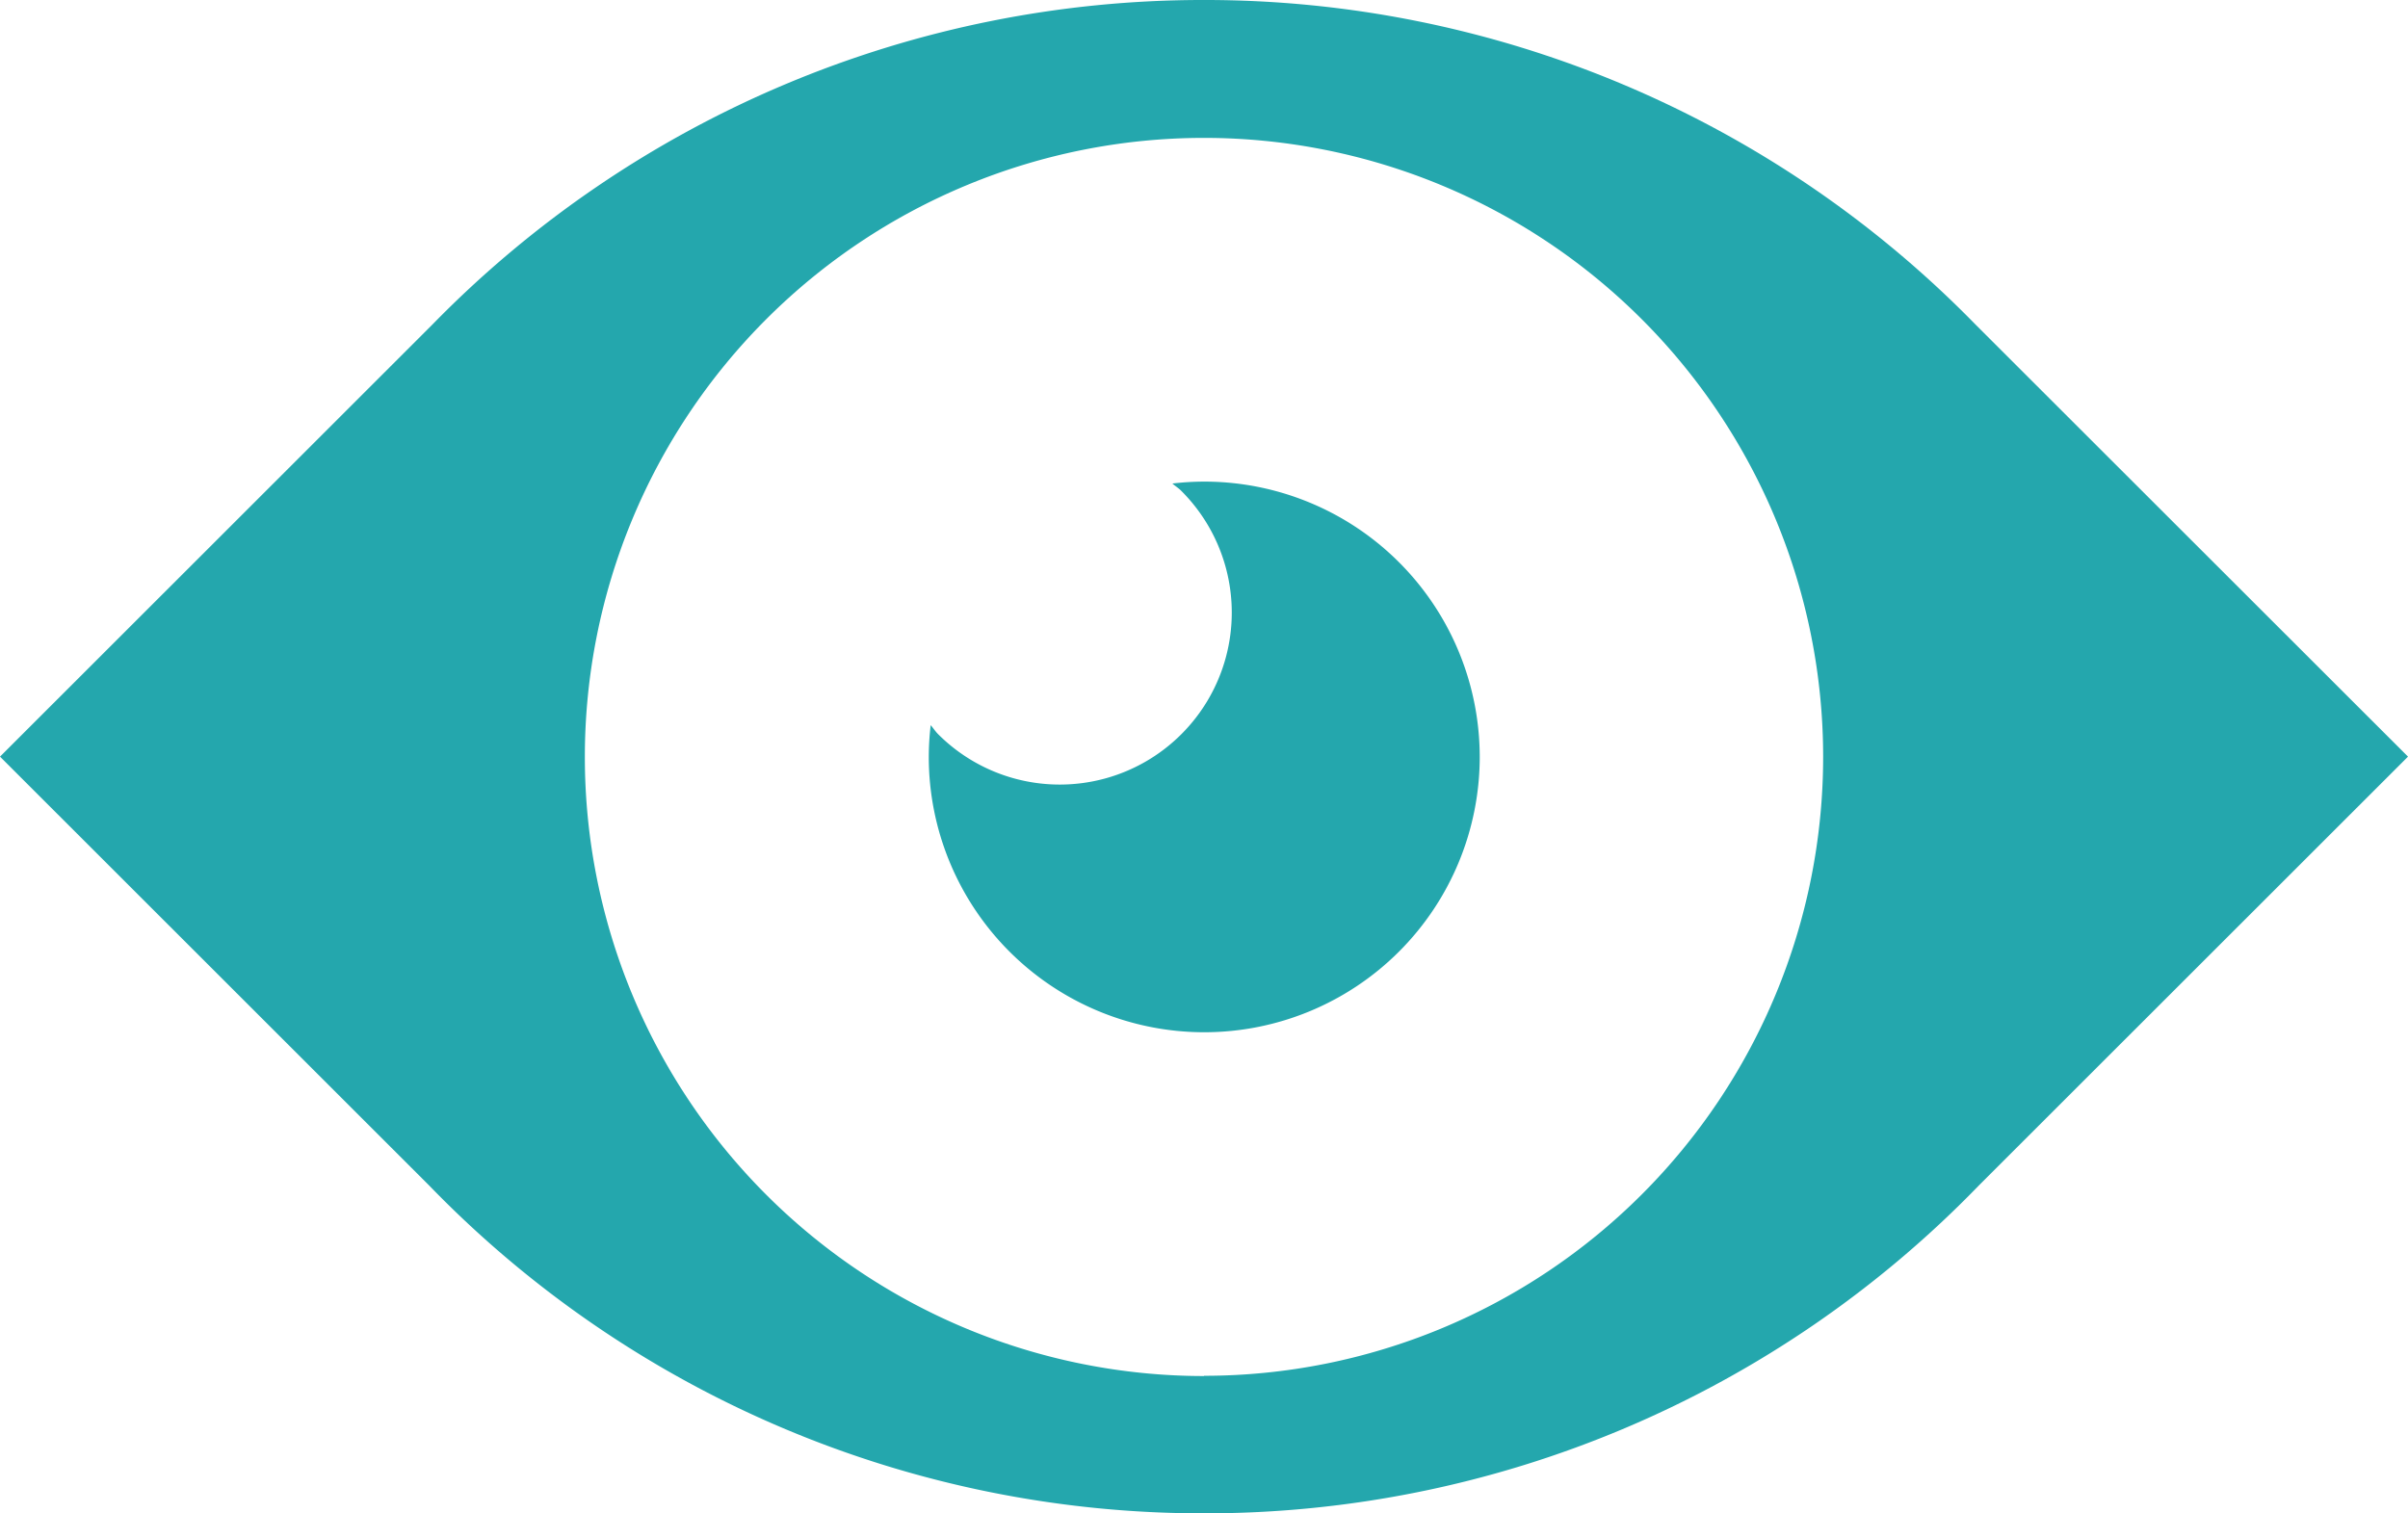 <svg id="View" xmlns="http://www.w3.org/2000/svg" width="28.846" height="18.132" viewBox="0 0 28.846 18.132">
  <path id="Path_47" data-name="Path 47" d="M-101.817,153.885a12.9,12.9,0,0,0-9.24-3.886,12.9,12.9,0,0,0-9.241,3.886l-5.182,5.179h0l5.14,5.137a12.9,12.9,0,0,0,9.283,3.929,12.9,12.9,0,0,0,9.283-3.929l5.14-5.137h0Zm-9.24,12.6a7.418,7.418,0,0,1-7.417-7.417,7.418,7.418,0,0,1,7.417-7.417,7.418,7.418,0,0,1,7.417,7.417A7.418,7.418,0,0,1-111.057,166.482Z" transform="translate(125.48 -149.999)" fill="#24a7ad"/>
  <path id="Path_48" data-name="Path 48" d="M-95.183,164a3.286,3.286,0,0,0-.379.023c.035.031.075.055.108.089a2.06,2.06,0,0,1,0,2.914,2.06,2.06,0,0,1-2.914,0c-.034-.034-.058-.073-.089-.108a3.286,3.286,0,0,0-.023.379,3.3,3.3,0,0,0,3.3,3.3,3.3,3.3,0,0,0,3.3-3.3A3.3,3.3,0,0,0-95.183,164Z" transform="translate(109.606 -158.23)" fill="#24a7ad"/>
</svg>
